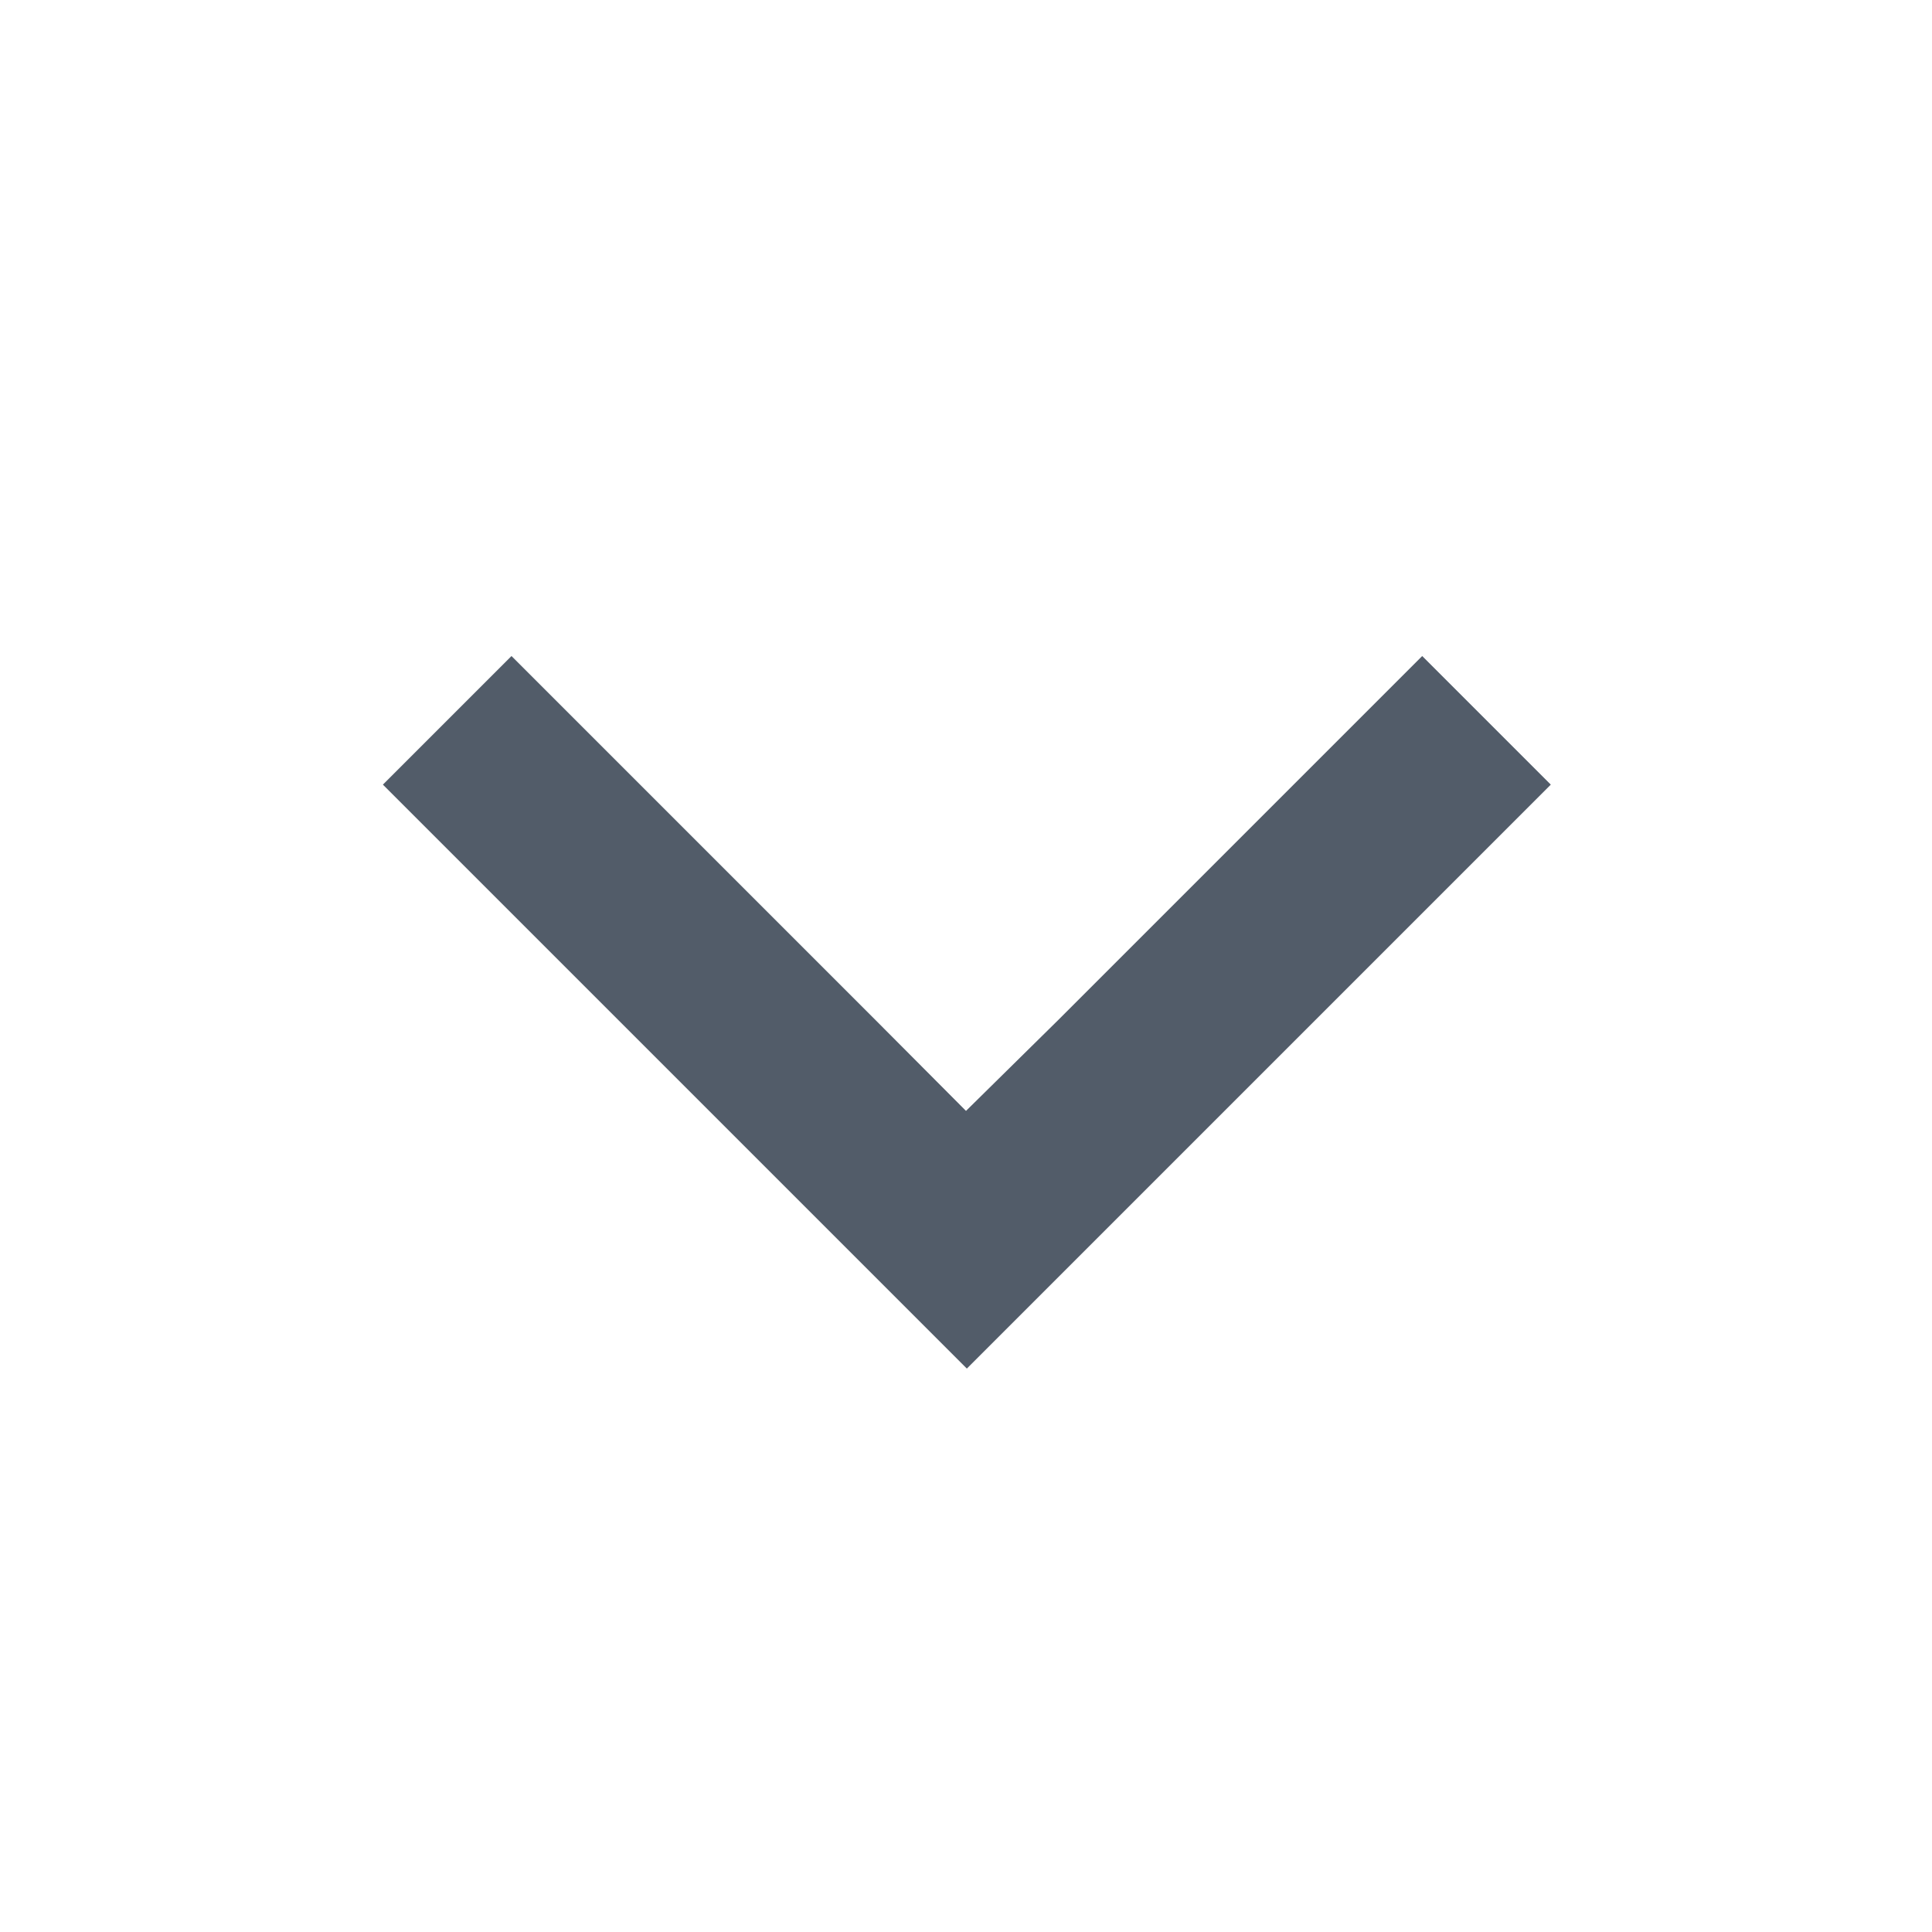 <svg width="16" height="16" viewBox="0 0 16 16" fill="none" xmlns="http://www.w3.org/2000/svg">
<path fill-rule="evenodd" clip-rule="evenodd" d="M11.778 5.433L8.76 8.451L8 9.2L7.254 8.451L4.236 5.433L3.171 6.498L8.007 11.334L12.843 6.498L11.778 5.433Z" fill="#525C69"/>
</svg>
